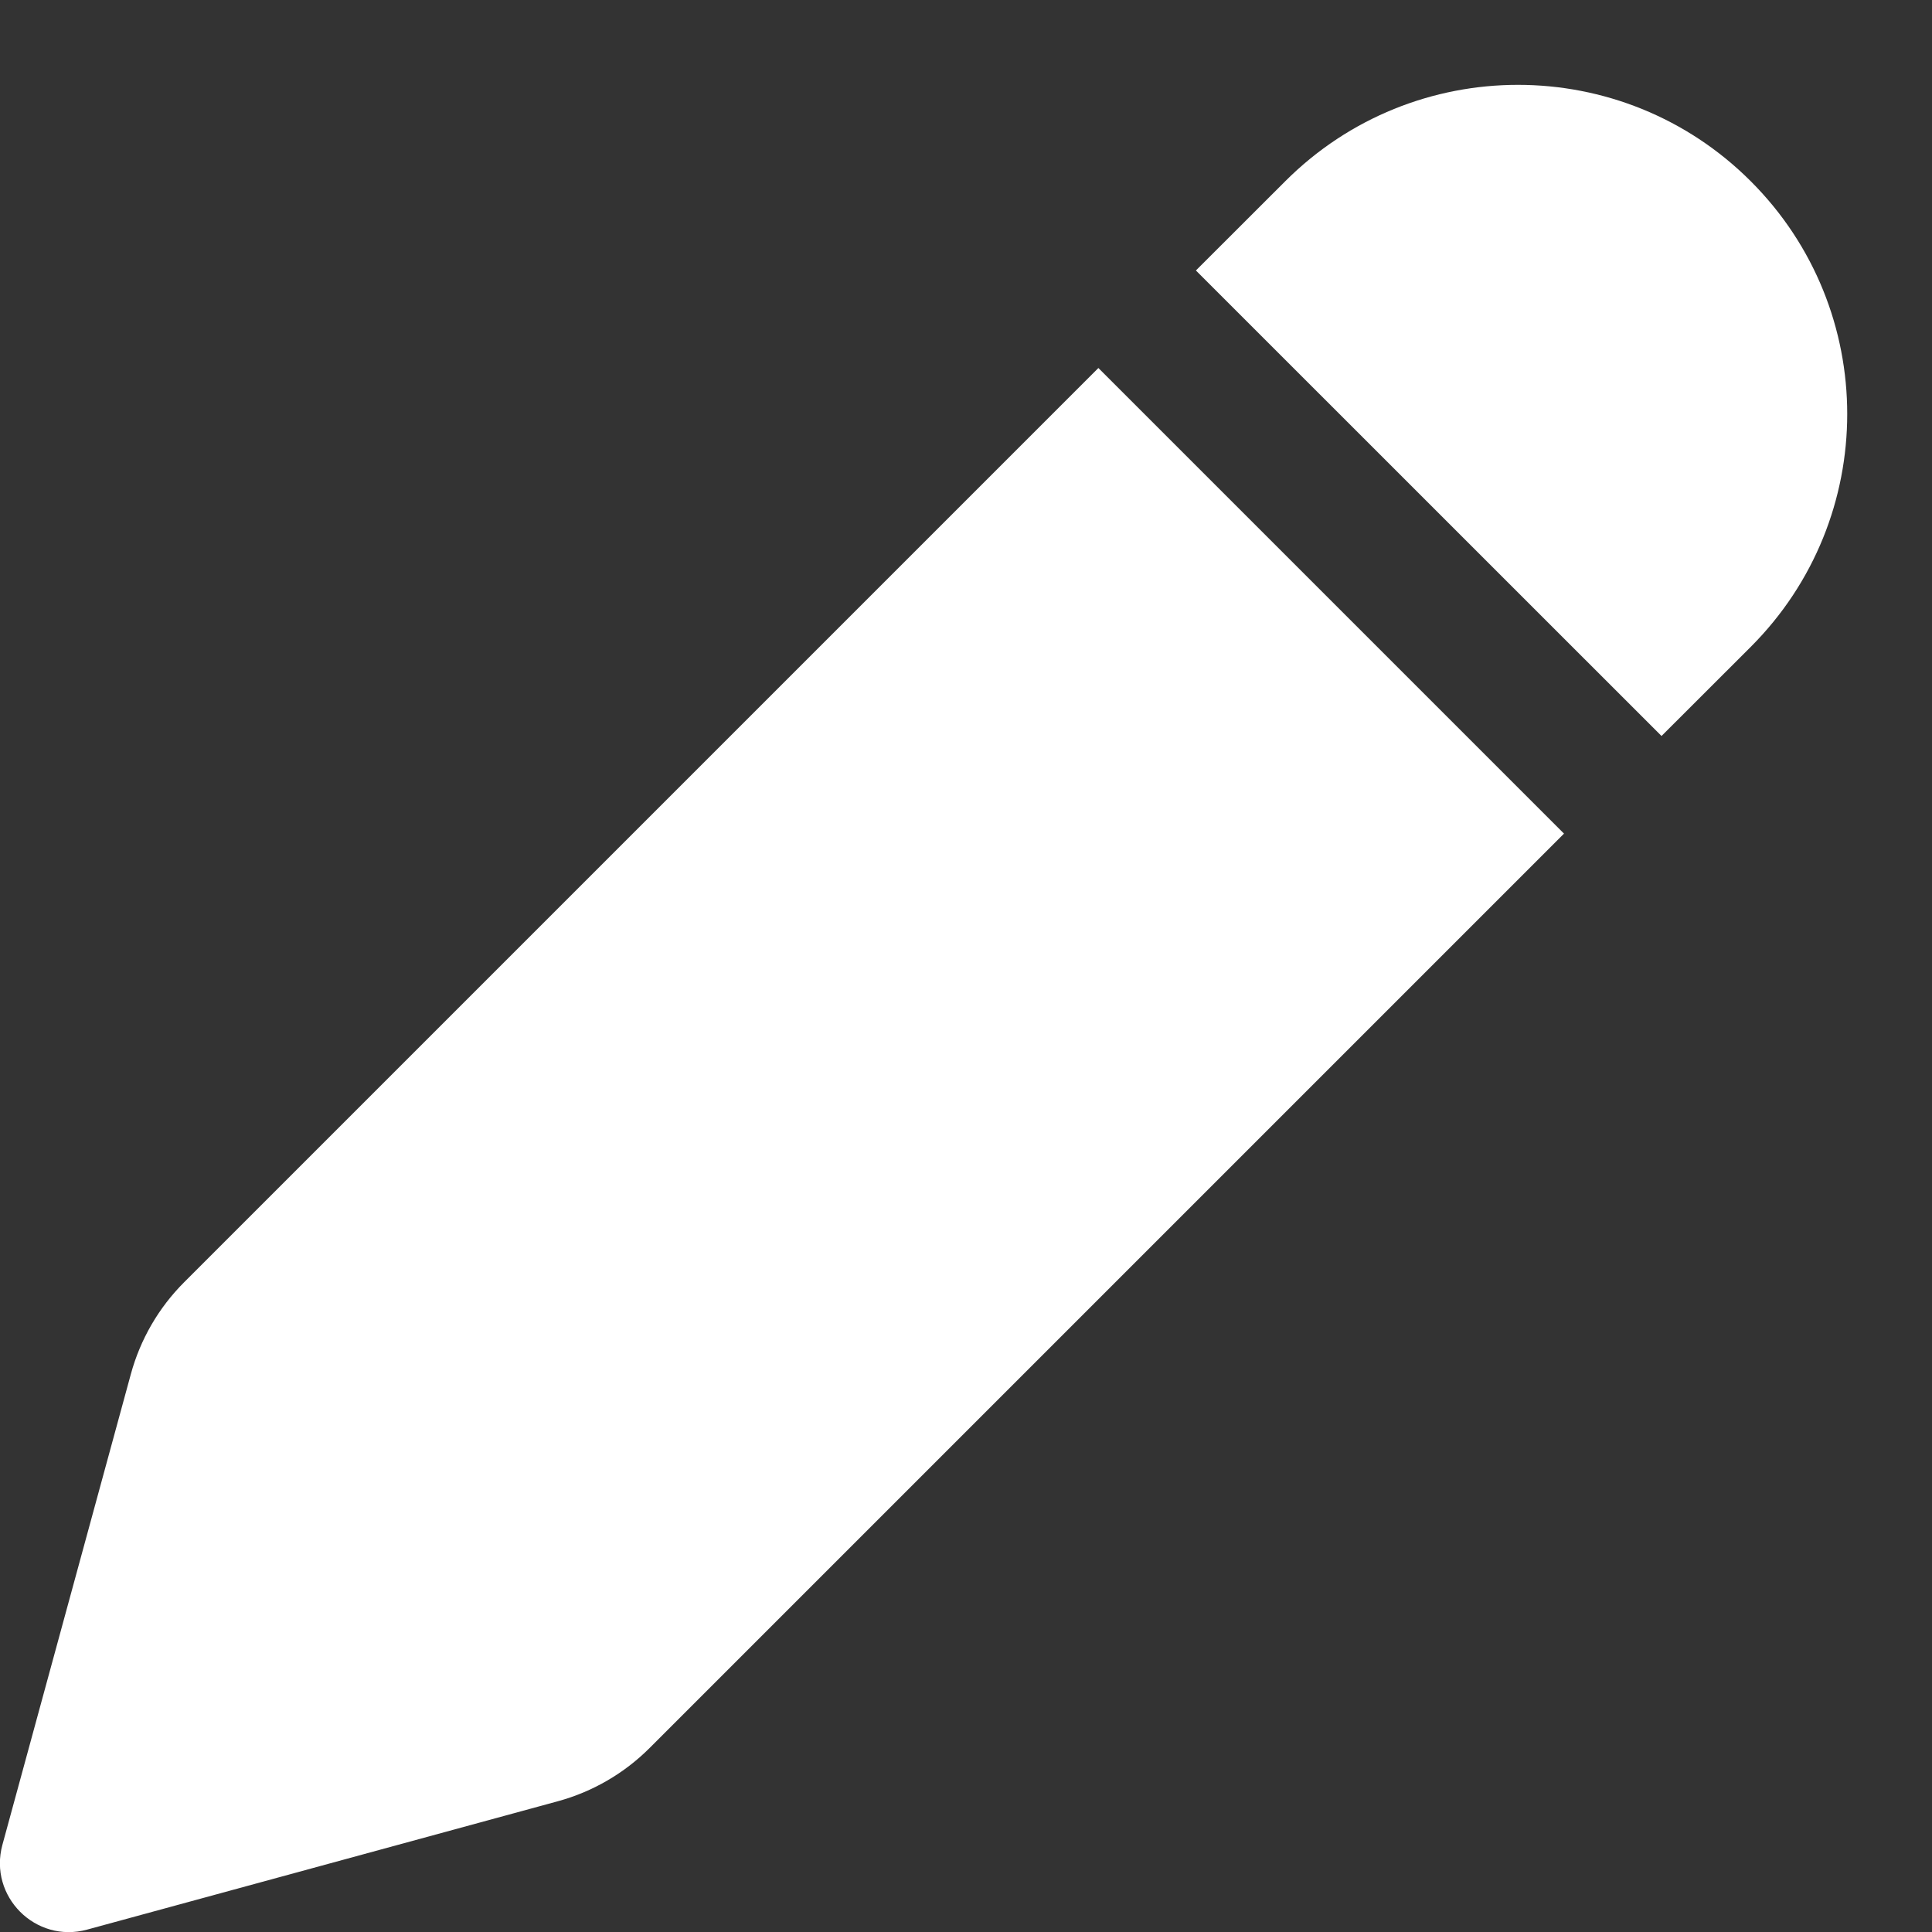 <svg width="21" height="21" viewBox="0 0 21 21" fill="none" xmlns="http://www.w3.org/2000/svg">
<rect x="0" y="0" width="21" height="21" fill="#333333" stroke="none"/>
<path d="M11.939 4L17 9.061L7.062 18.999C6.785 19.276 6.441 19.476 6.063 19.579L0.947 20.974C0.387 21.127 -0.126 20.613 0.026 20.053L1.422 14.937C1.525 14.559 1.724 14.215 2.001 13.938L11.939 4ZM19.03 1.97C20.428 3.367 20.428 5.633 19.03 7.031L18.06 8L12.999 2.94L13.97 1.97C15.367 0.573 17.633 0.573 19.03 1.97Z" fill="white"/>
</svg>
